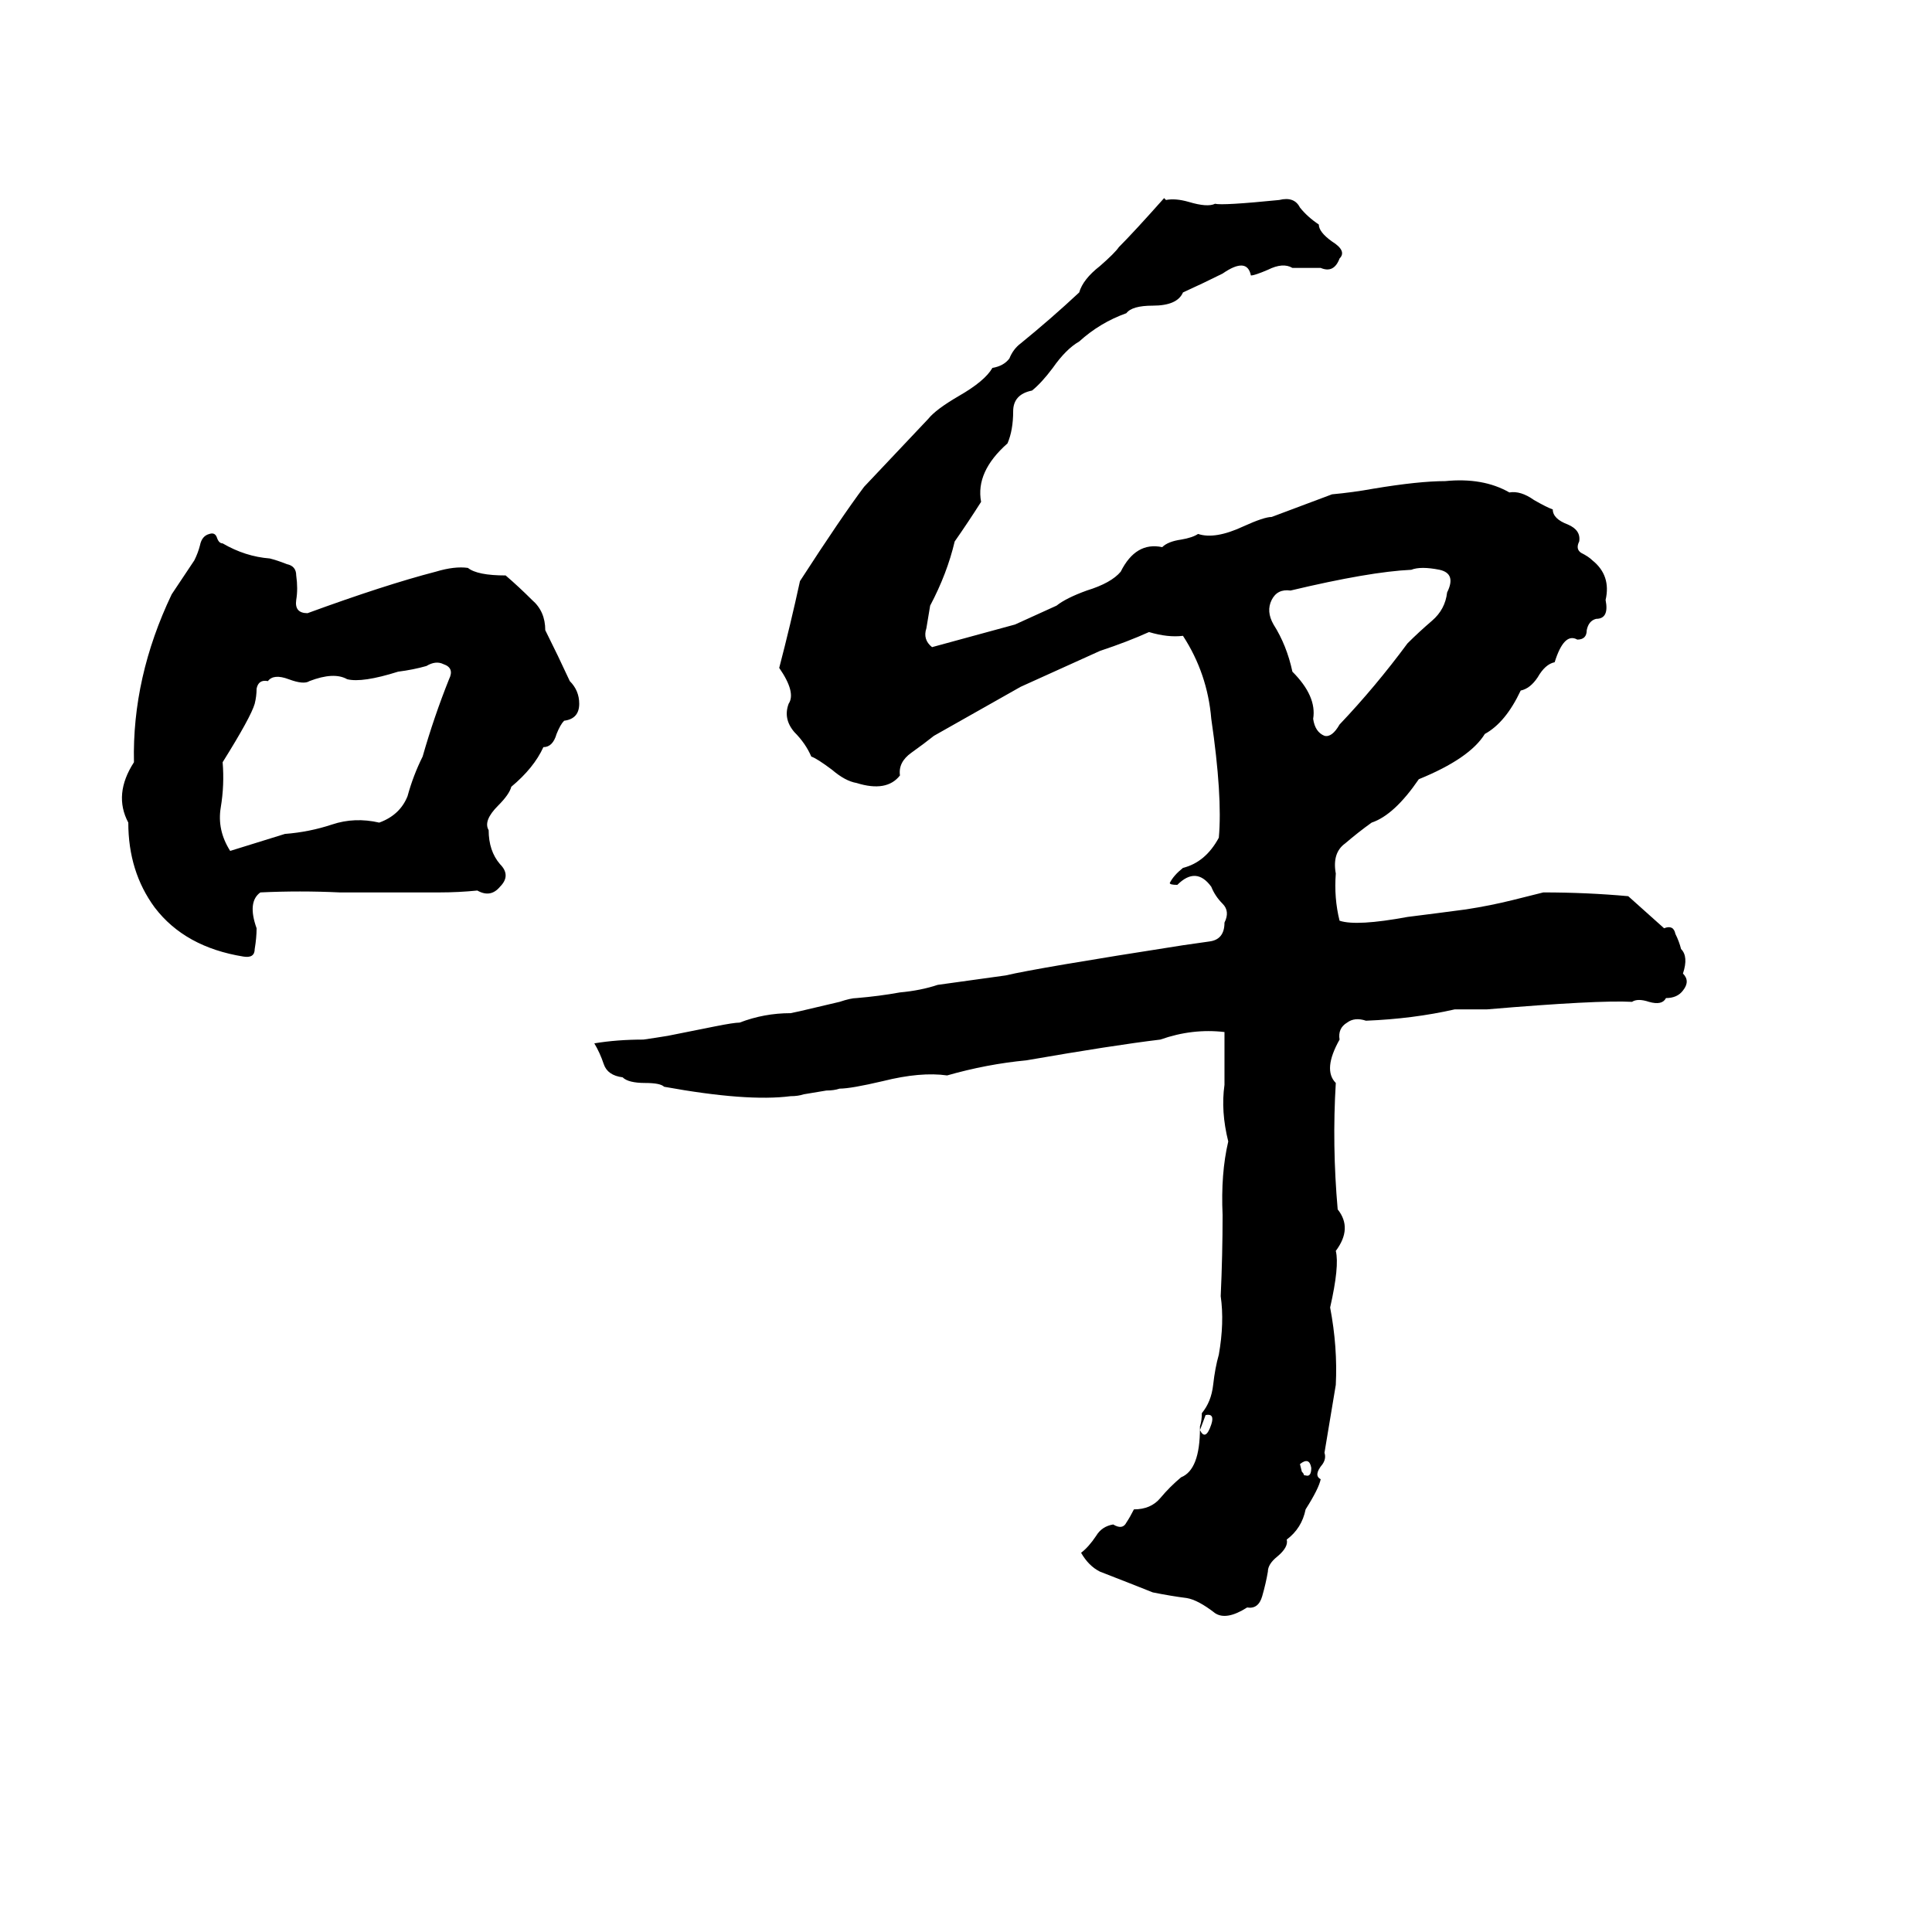 <svg xmlns="http://www.w3.org/2000/svg" viewBox="0 -800 1024 1024">
	<path fill="#000000" d="M617 -695L618 -694Q623 -695 630 -693Q640 -690 644 -692Q648 -691 678 -694Q686 -696 689 -690Q693 -685 699 -681Q699 -677 706 -672Q714 -667 710 -663Q707 -655 700 -658Q693 -658 685 -658Q680 -661 672 -657Q665 -654 663 -654Q661 -664 648 -655Q638 -650 627 -645Q624 -638 611 -638Q600 -638 597 -634Q583 -629 572 -619Q565 -615 558 -605Q552 -597 547 -593Q537 -591 537 -582Q537 -572 534 -565Q517 -550 520 -534Q513 -523 506 -513Q502 -496 493 -479Q492 -473 491 -467Q489 -461 494 -457Q516 -463 538 -469Q549 -474 560 -479Q565 -483 576 -487Q589 -491 594 -497Q602 -513 616 -510Q619 -513 626 -514Q632 -515 635 -517Q644 -514 659 -521Q670 -526 674 -526Q690 -532 706 -538Q717 -539 728 -541Q752 -545 766 -545Q786 -547 800 -539Q806 -540 813 -535Q820 -531 823 -530Q823 -525 831 -522Q838 -519 837 -513Q835 -509 838 -507Q842 -505 844 -503Q854 -495 851 -482Q853 -472 846 -472Q842 -471 841 -466Q841 -461 836 -461Q829 -465 824 -449Q819 -448 815 -441Q811 -435 806 -434Q798 -417 787 -411Q779 -398 752 -387Q739 -368 727 -364Q720 -359 713 -353Q706 -348 708 -337Q707 -324 710 -312Q719 -309 746 -314Q762 -316 777 -318Q790 -320 802 -323Q810 -325 818 -327Q841 -327 863 -325Q873 -316 882 -308Q887 -310 888 -305Q890 -301 891 -297Q895 -293 892 -284Q896 -280 892 -275Q889 -271 883 -271Q881 -267 874 -269Q868 -271 865 -269Q847 -270 788 -265Q786 -265 784 -265H775Q773 -265 771 -265Q749 -260 724 -259Q718 -261 714 -258Q709 -255 710 -249Q701 -233 708 -226Q706 -193 709 -159Q717 -149 708 -137Q710 -129 705 -107Q709 -86 708 -66Q705 -48 702 -30Q703 -27 701 -24Q696 -18 700 -16Q699 -11 692 0Q690 10 682 16Q683 20 677 25Q672 29 672 33Q671 39 669 46Q667 53 661 52Q650 59 644 55Q635 48 629 47Q621 46 611 44Q601 40 583 33Q577 30 573 23Q577 20 581 14Q584 9 590 8Q595 11 597 7Q599 4 601 0Q610 0 615 -6Q620 -12 626 -17Q636 -21 636 -43V-44Q637 -47 637 -51Q642 -57 643 -66Q644 -75 646 -82Q649 -99 647 -113Q648 -135 648 -156Q647 -178 651 -195Q647 -211 649 -225Q649 -239 649 -253Q632 -255 615 -249Q590 -246 544 -238Q523 -236 502 -230Q488 -232 468 -227Q451 -223 445 -223Q442 -222 438 -222L426 -220Q423 -219 419 -219Q396 -216 352 -224Q350 -226 342 -226Q333 -226 330 -229Q322 -230 320 -236Q318 -242 315 -247Q327 -249 341 -249Q348 -250 354 -251L379 -256Q389 -258 392 -258Q405 -263 419 -263Q424 -264 428 -265L445 -269Q451 -271 454 -271Q466 -272 477 -274Q488 -275 497 -278L533 -283Q550 -287 627 -299Q634 -300 641 -301Q649 -302 649 -311Q652 -317 648 -321Q644 -325 642 -330Q634 -341 624 -331Q620 -331 620 -332Q622 -336 627 -340Q639 -343 646 -356Q648 -378 642 -419Q640 -443 627 -463Q619 -462 609 -465Q598 -460 583 -455L541 -436Q518 -423 495 -410Q490 -406 483 -401Q476 -396 477 -389Q470 -380 454 -385Q448 -386 441 -392Q433 -398 430 -399Q427 -406 421 -412Q415 -419 418 -427Q422 -433 413 -446Q419 -469 424 -492Q446 -526 458 -542L492 -578Q496 -583 508 -590Q522 -598 526 -605Q532 -606 535 -610Q537 -615 541 -618Q557 -631 572 -645Q574 -652 583 -659Q591 -666 593 -669Q601 -677 617 -695ZM111 -517Q114 -518 115 -515Q116 -512 118 -512Q130 -505 143 -504Q147 -503 152 -501Q157 -500 157 -495Q158 -488 157 -482Q156 -475 163 -475Q204 -490 231 -497Q241 -500 248 -499Q253 -495 268 -495Q275 -489 282 -482Q289 -476 289 -466Q296 -452 302 -439Q307 -434 307 -427Q307 -419 299 -418Q297 -416 295 -411Q293 -404 288 -404Q283 -393 271 -383Q270 -379 264 -373Q256 -365 259 -360Q259 -349 265 -342Q271 -336 265 -330Q260 -324 253 -328Q243 -327 233 -327H180Q159 -328 138 -327Q131 -322 136 -308Q136 -303 135 -297Q135 -292 129 -293Q98 -298 82 -319Q68 -338 68 -364Q60 -379 71 -396Q70 -441 91 -485Q97 -494 103 -503Q105 -507 106 -511Q107 -516 111 -517ZM748 -498Q726 -497 684 -487Q677 -488 674 -482Q671 -476 675 -469Q682 -458 685 -444Q698 -431 696 -419Q697 -412 702 -410Q706 -409 710 -416Q729 -436 746 -459Q752 -465 759 -471Q766 -477 767 -486Q772 -496 763 -498Q753 -500 748 -498ZM226 -447Q219 -445 211 -444Q192 -438 184 -440Q177 -444 164 -439Q161 -437 153 -440Q145 -443 142 -439Q137 -440 136 -435Q136 -431 135 -427Q133 -420 118 -396Q119 -384 117 -372Q115 -360 122 -349L151 -358Q164 -359 176 -363Q188 -367 201 -364Q212 -368 216 -378Q219 -389 224 -399Q230 -420 238 -440Q241 -446 235 -448Q231 -450 226 -447ZM639 -50L636 -42Q639 -36 642 -45Q644 -51 639 -50ZM689 -24L690 -20Q691 -19 691 -18.5Q691 -18 692 -18Q695 -17 695 -22Q694 -28 689 -24Z"/>
</svg>
